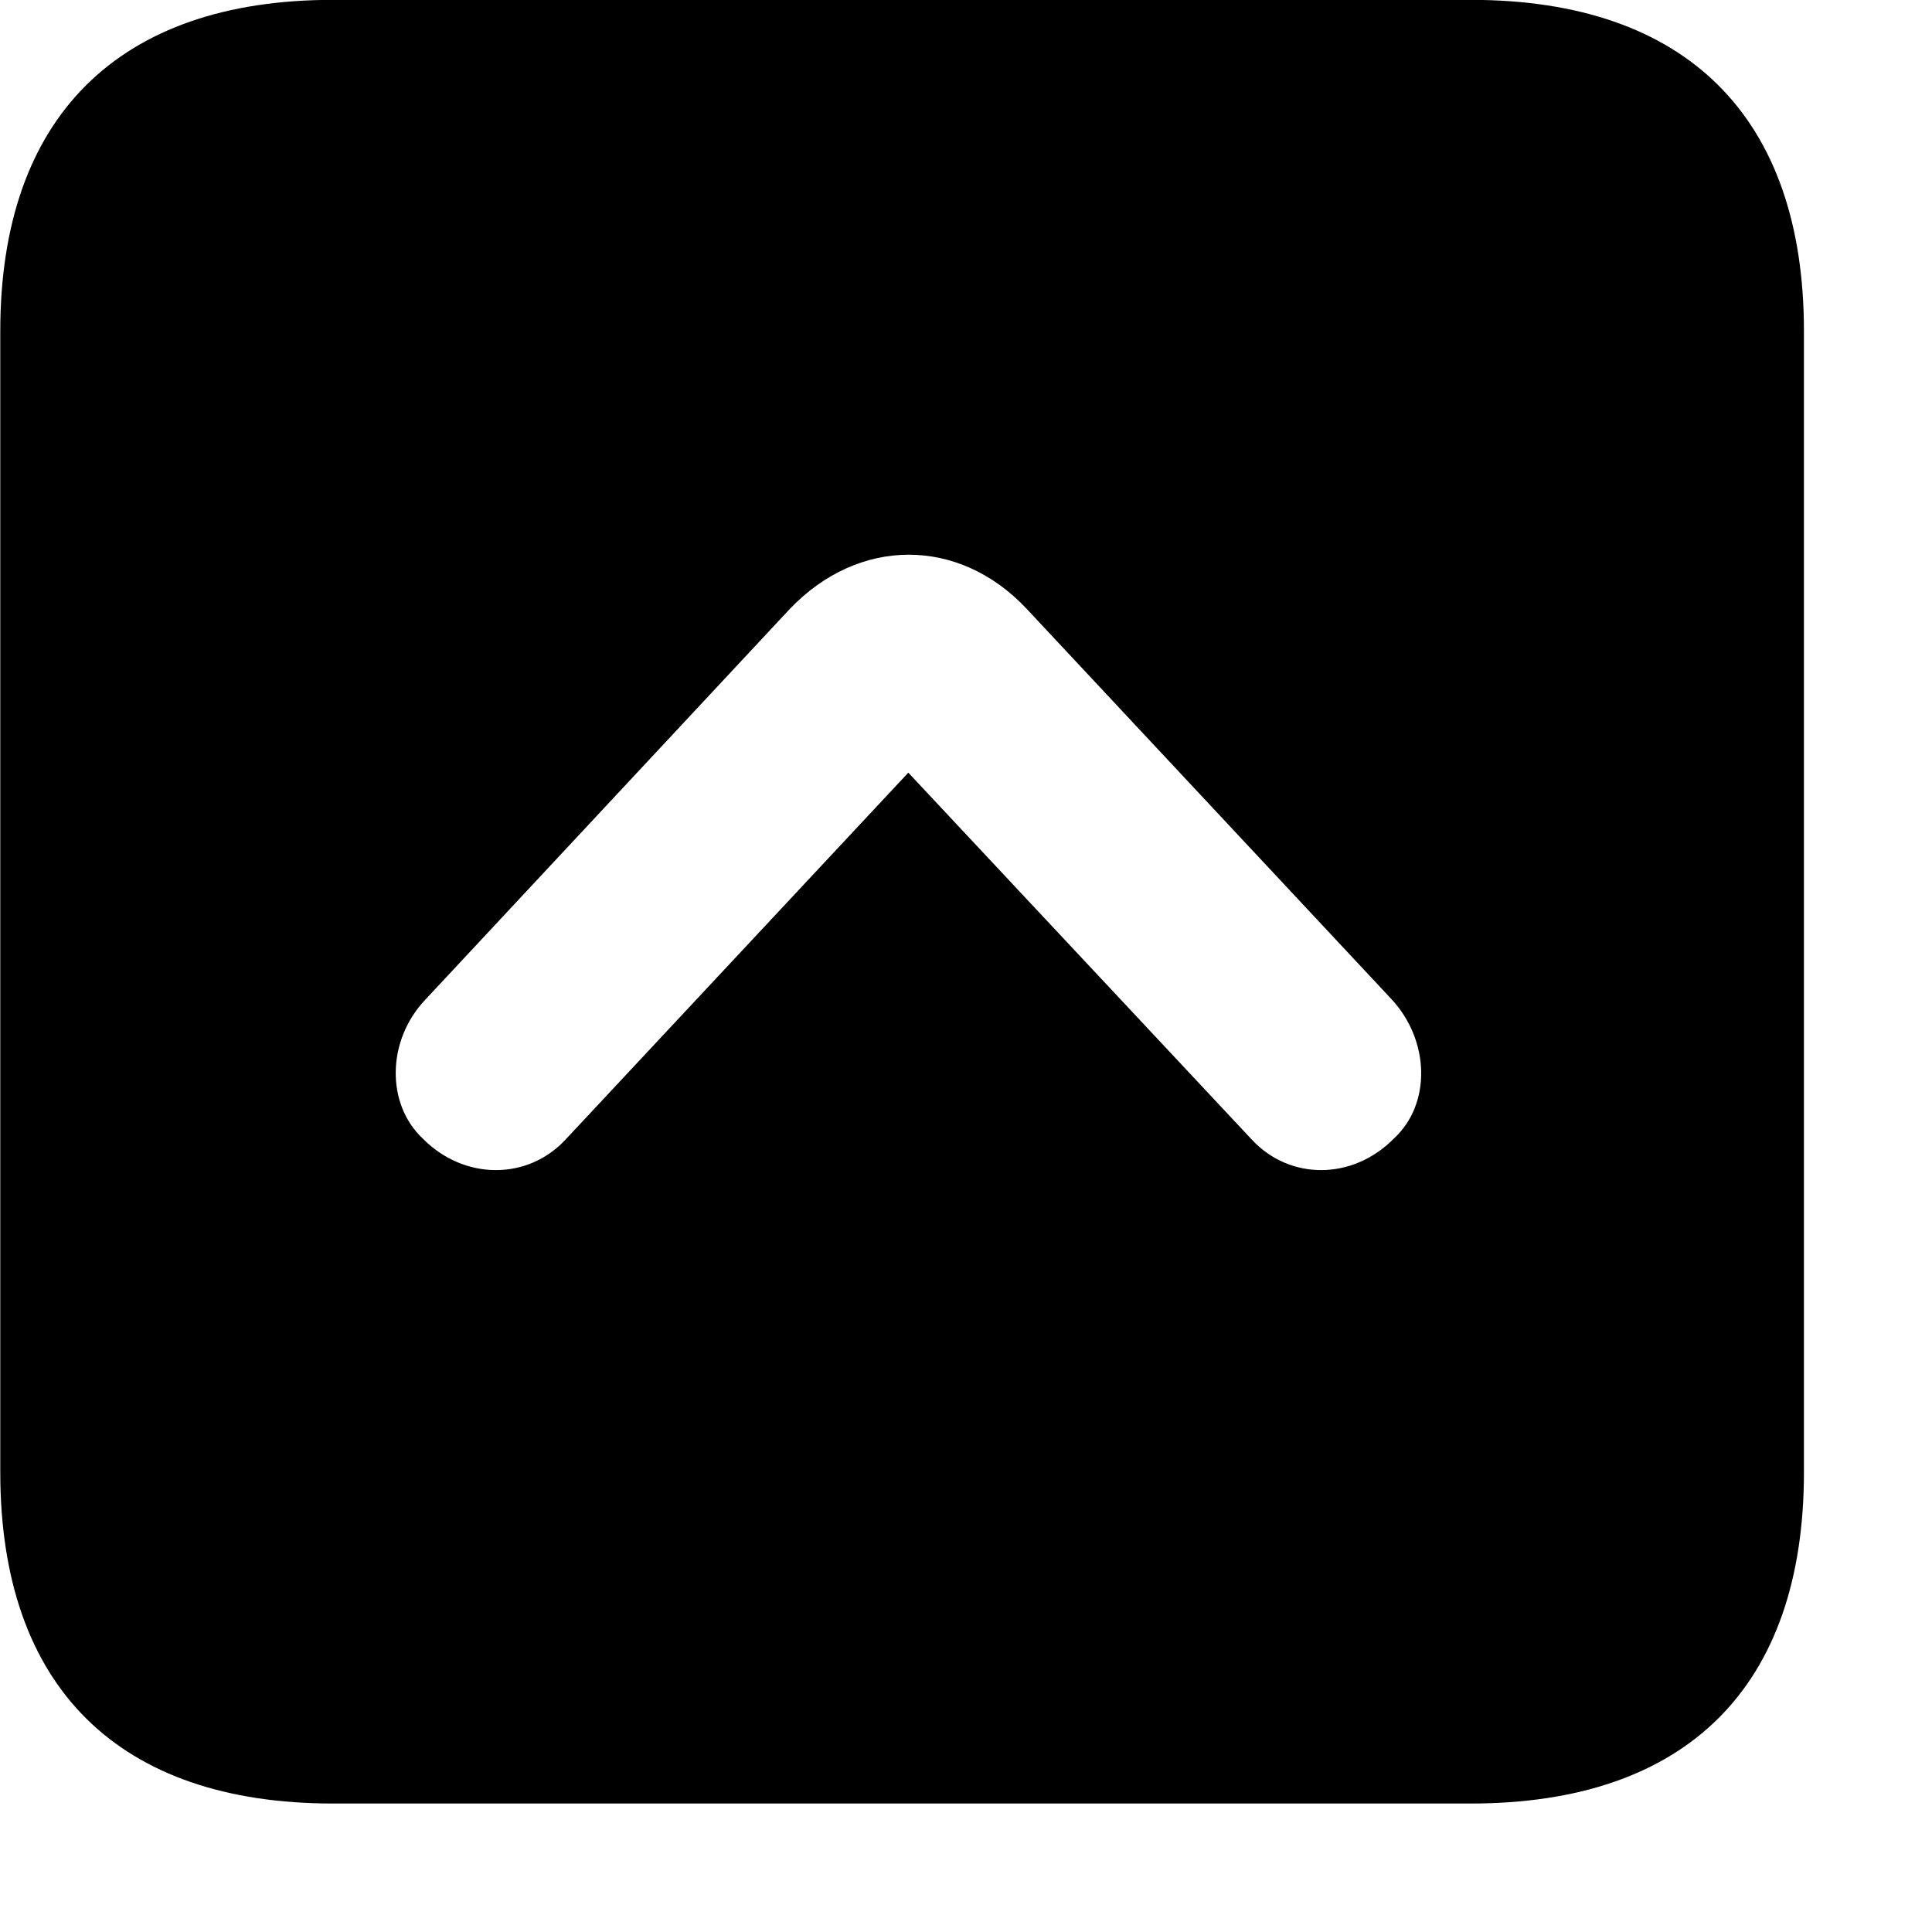 <svg xmlns="http://www.w3.org/2000/svg" viewBox="0 0 28 28" width="28" height="28">
  <path d="M4.824 26.138H21.314C24.444 26.138 26.144 24.448 26.144 21.338V4.798C26.144 1.698 24.444 -0.002 21.314 -0.002H4.824C1.714 -0.002 0.004 1.698 0.004 4.798V21.338C0.004 24.448 1.714 26.138 4.824 26.138ZM6.124 16.498C5.594 15.998 5.604 15.078 6.164 14.488L11.444 8.828C12.444 7.778 13.894 7.778 14.874 8.818L20.164 14.478C20.724 15.078 20.744 15.998 20.204 16.498C19.604 17.108 18.694 17.108 18.144 16.518L13.164 11.198L8.194 16.518C7.644 17.108 6.724 17.108 6.124 16.498Z" />
</svg>